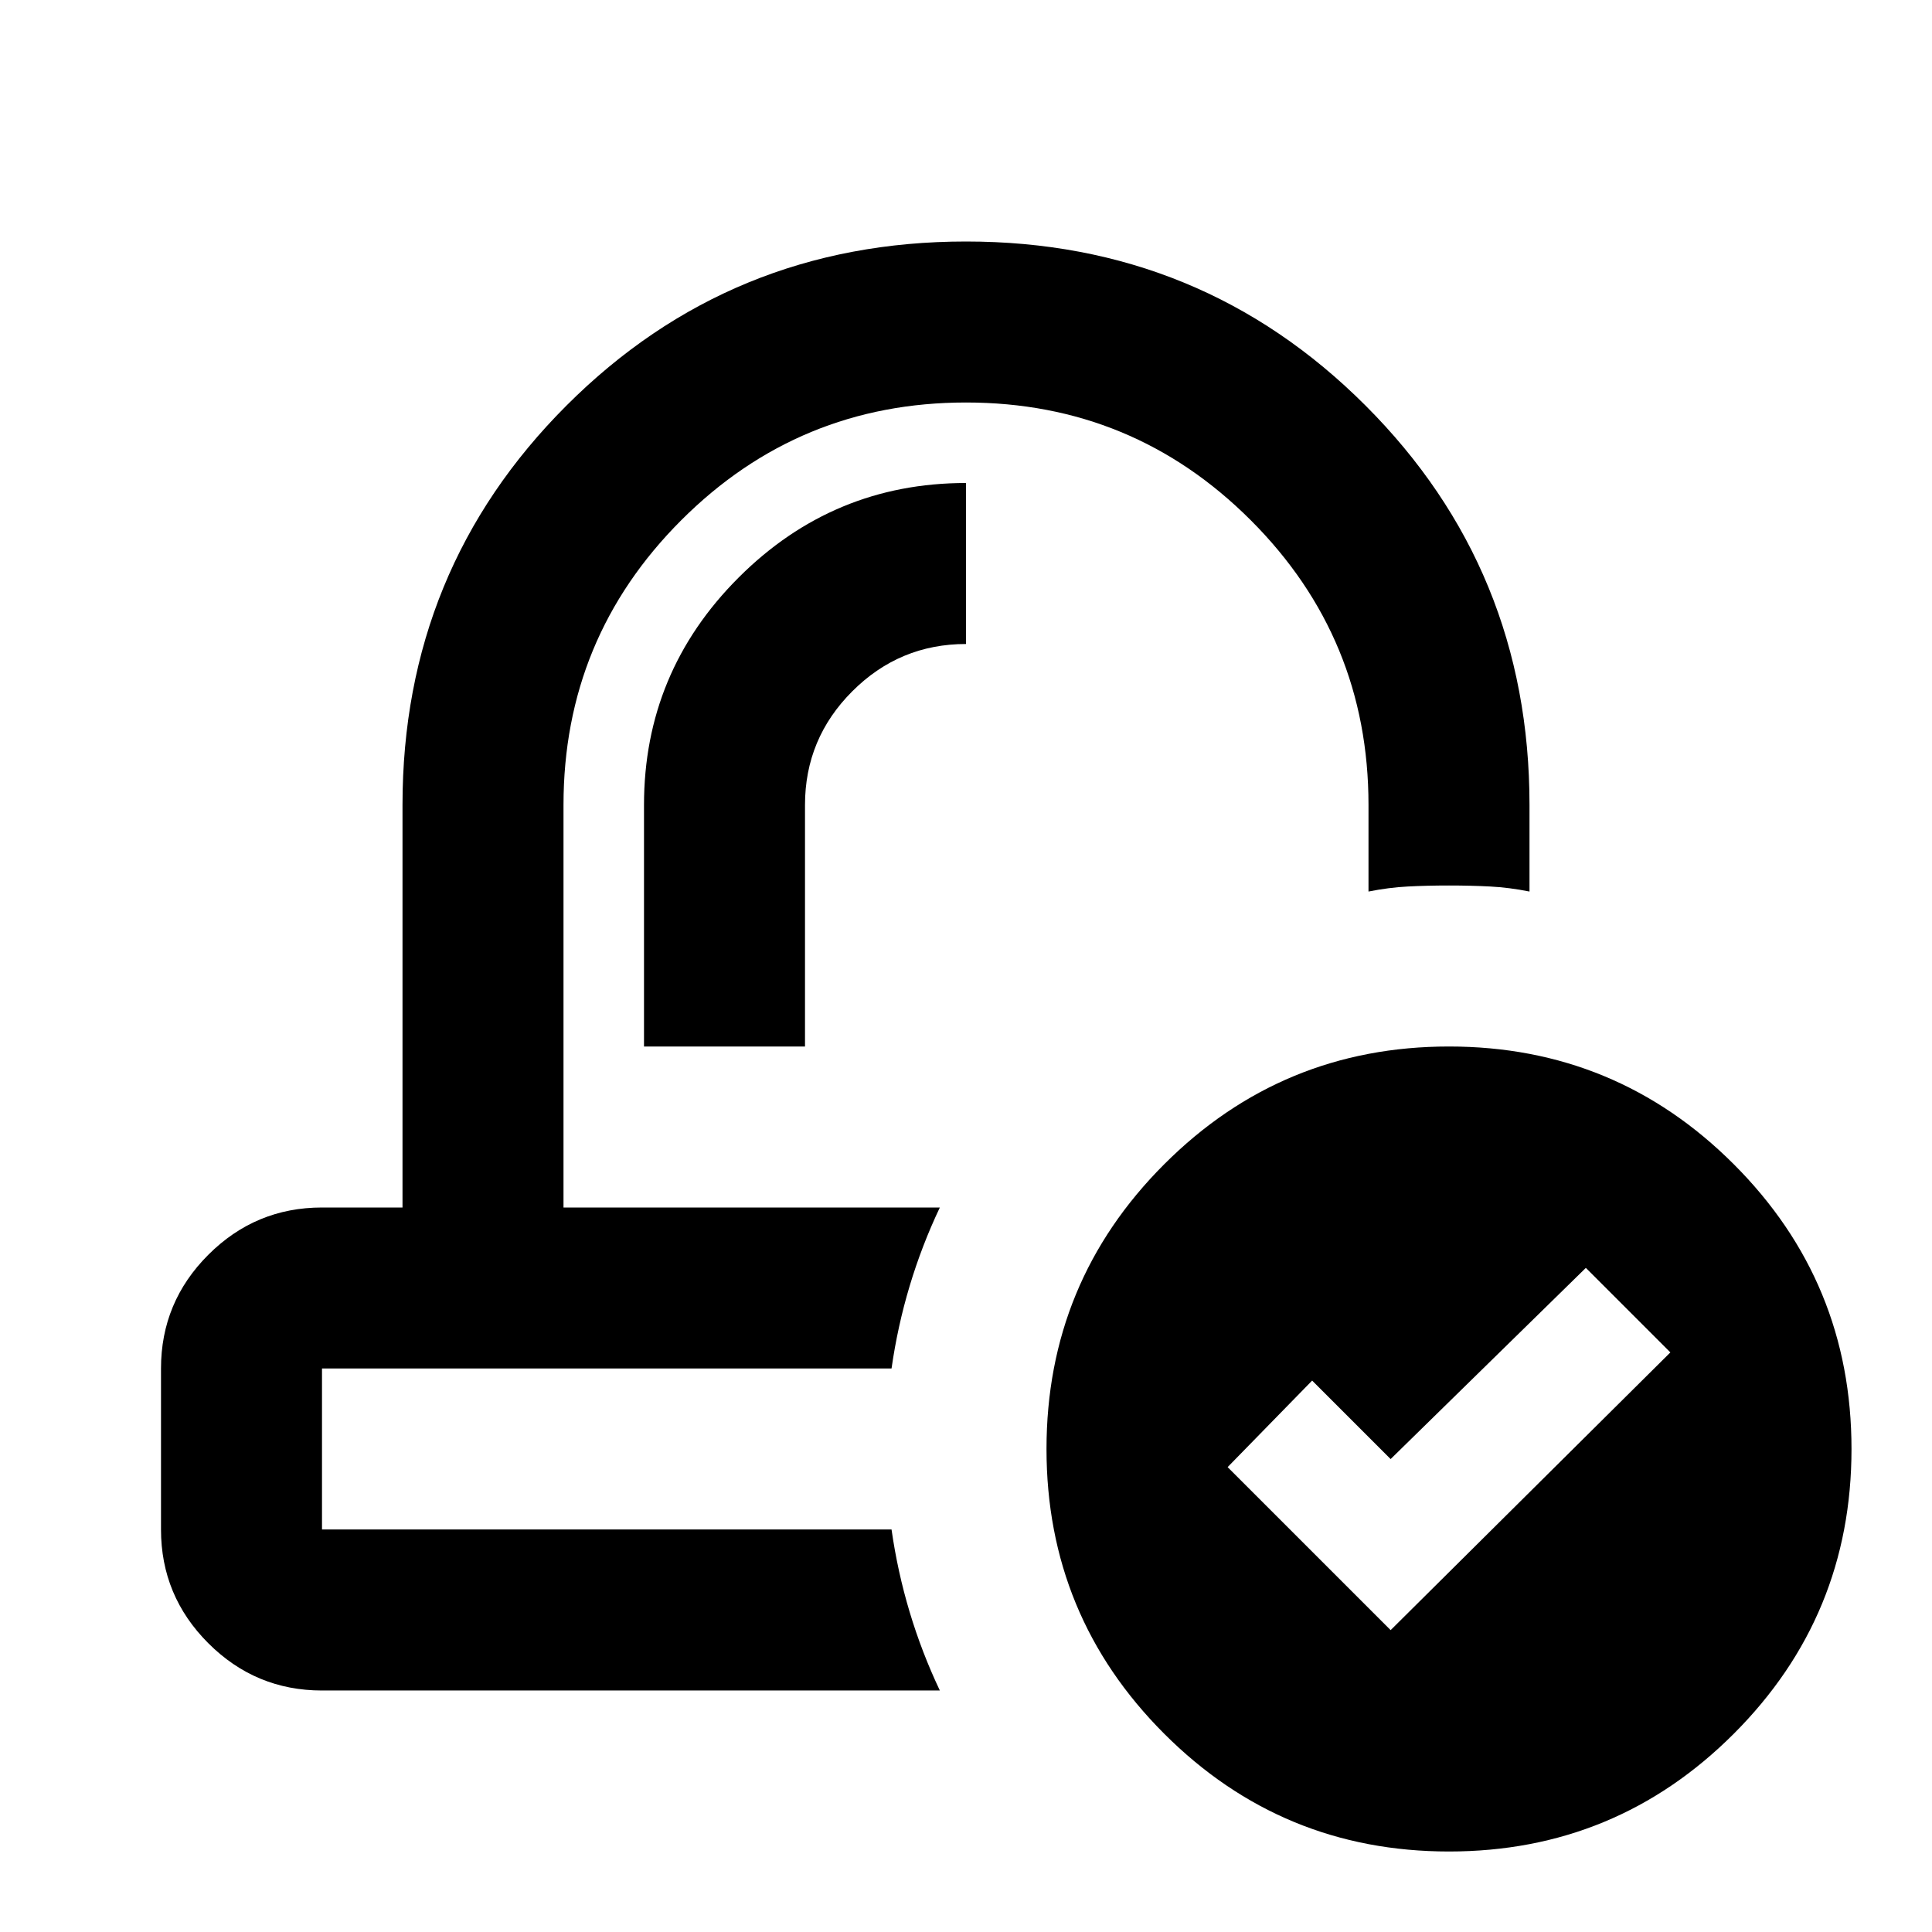 <svg xmlns="http://www.w3.org/2000/svg" viewBox="0 -960 960 960"><path d="M467-360Zm-24 80ZM320-440h80v-120q0-33 23.5-56.5T480-640v-80q-66 0-113 47t-47 113v120ZM160-120q-33 0-56.5-23.5T80-200v-80q0-33 23.5-56.5T160-360h40v-200q0-117 81.5-198.5T480-840q117 0 198.5 81.5T760-560v43q-10-2-19.5-2.5T720-520q-11 0-20.5.5T680-517v-43q0-83-58.5-141.5T480-760q-83 0-141.5 58.5T280-560v200h187q-9 19-15 39t-9 41H160v80h283q3 21 9 41t15 39H160Zm560 80q-83 0-141.5-58.5T520-240q0-83 58.5-141.5T720-440q83 0 141.5 58.5T920-240q0 83-58.5 141.5T720-40Zm-29-110 139-138-42-42-97 95-39-39-42 43 81 81Z"/></svg>
